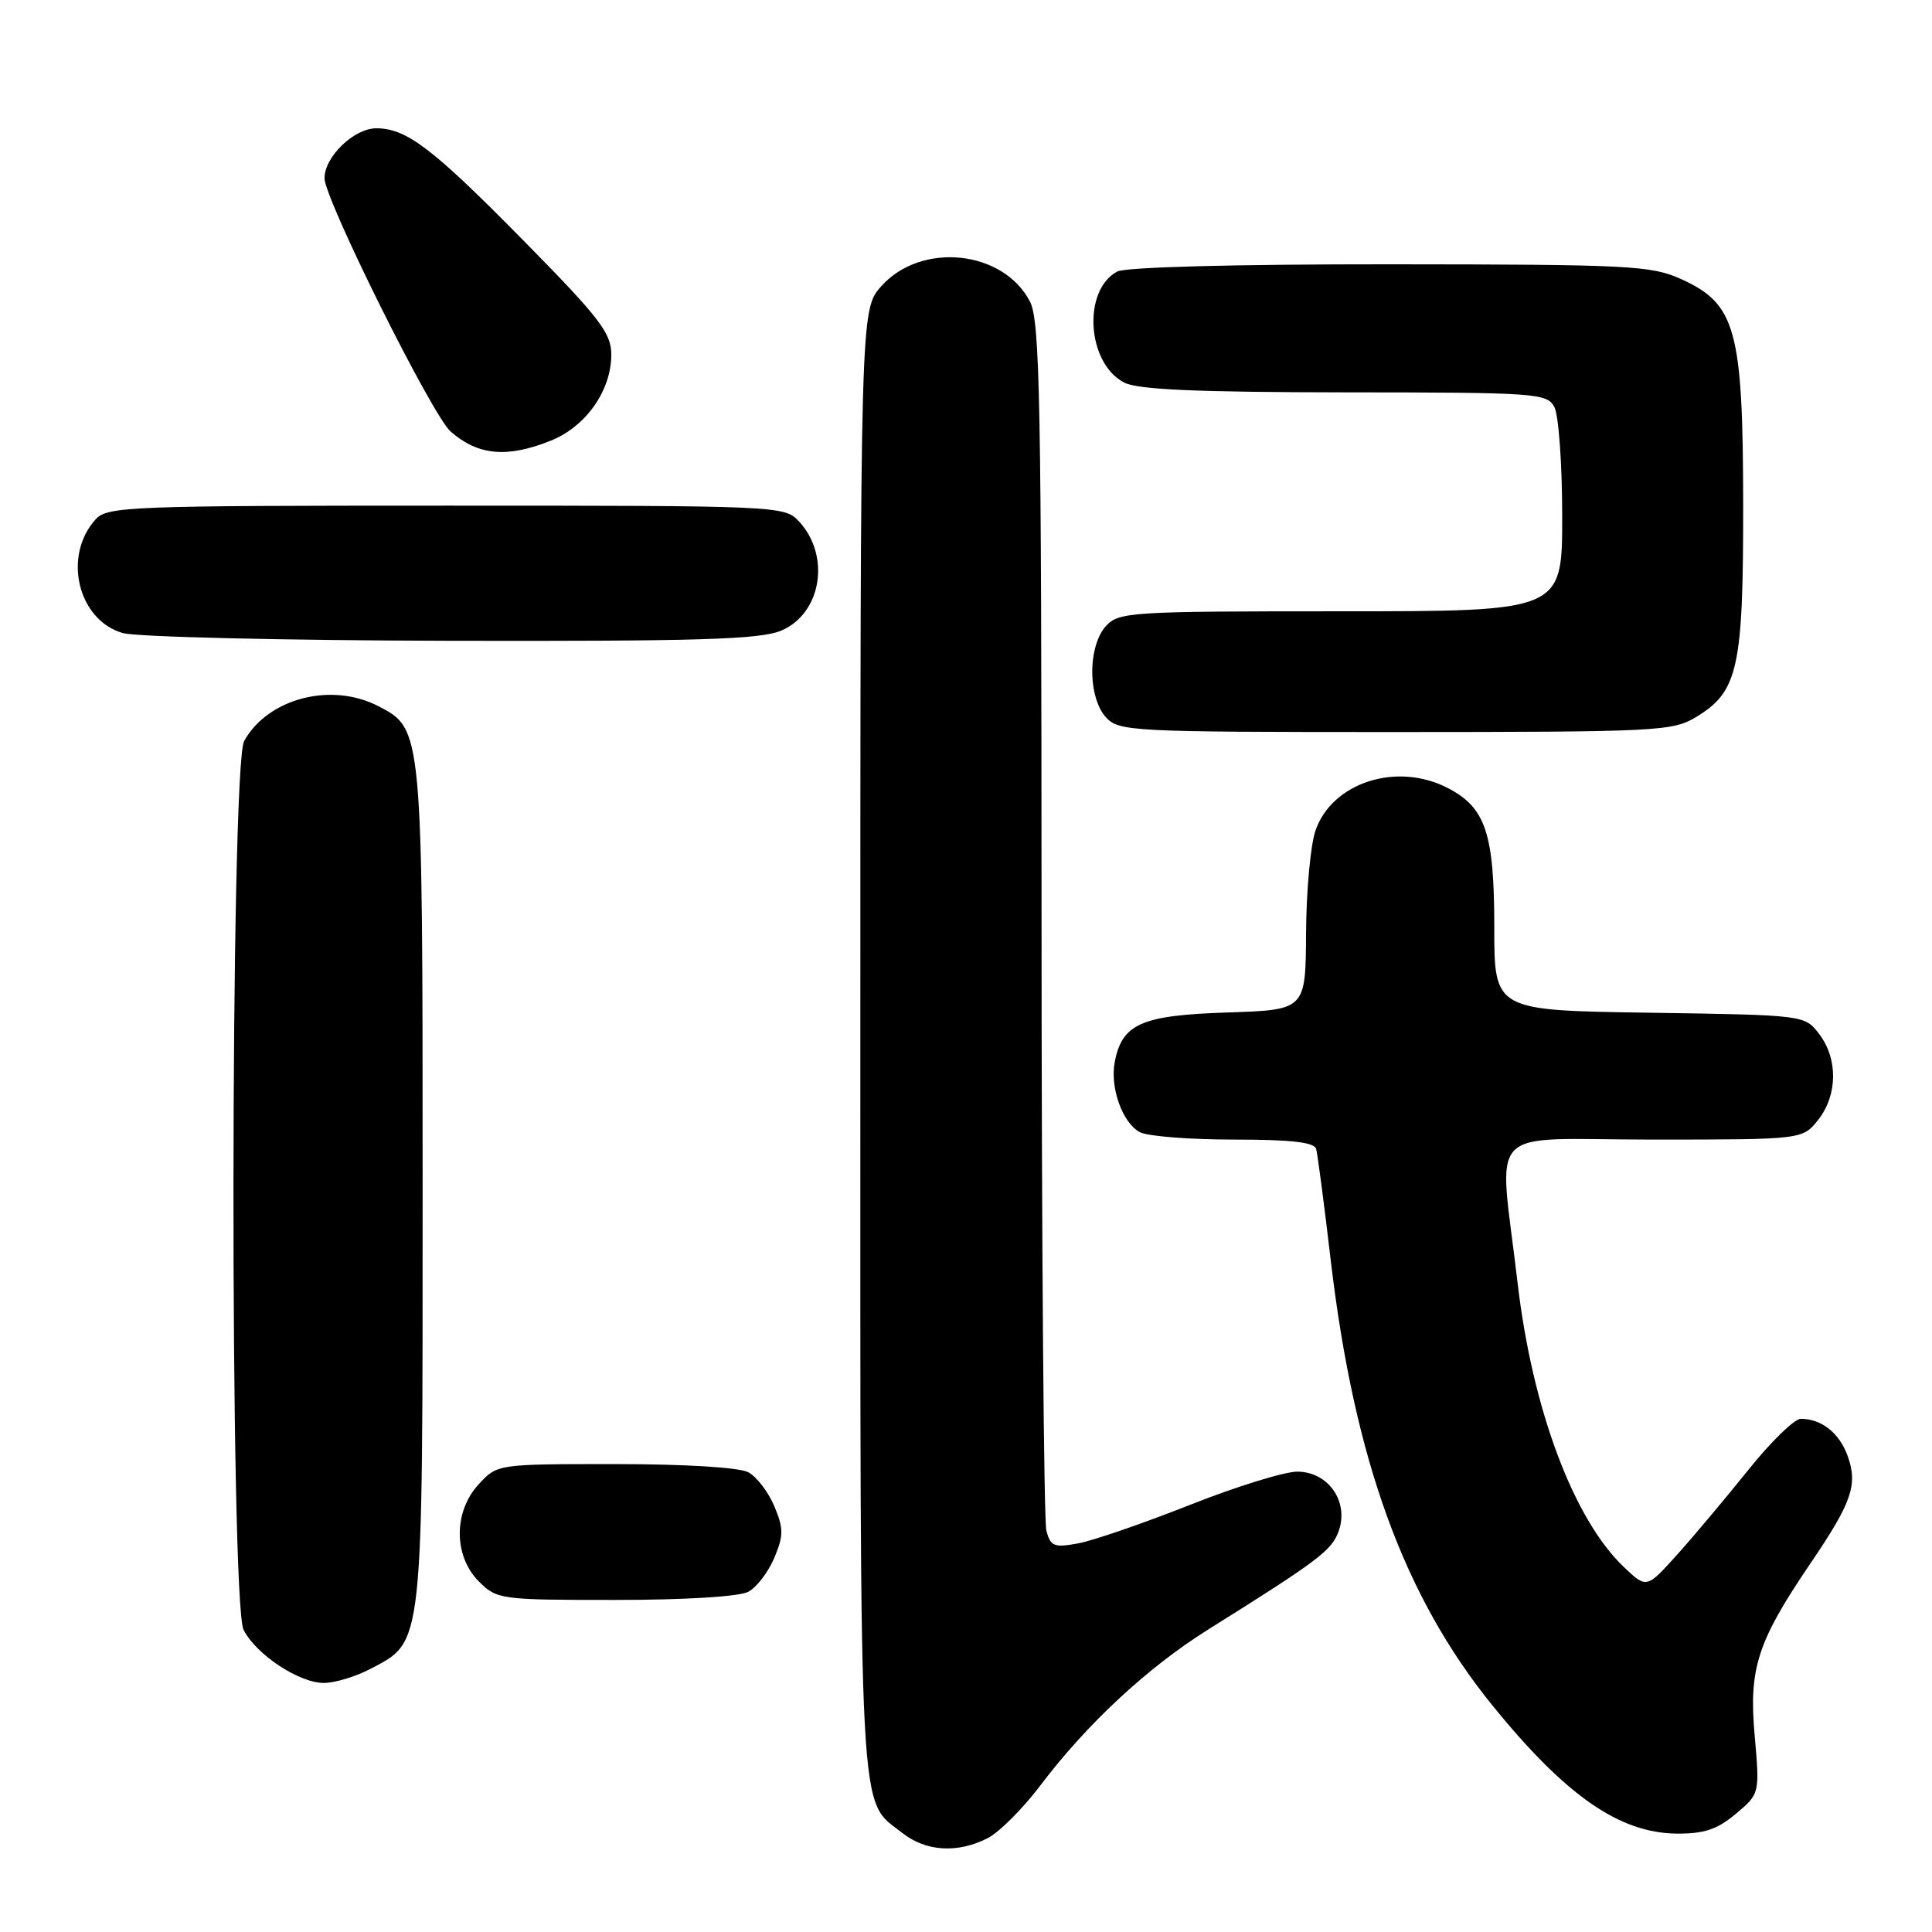 <?xml version="1.0" encoding="UTF-8" standalone="no"?>
<!DOCTYPE svg PUBLIC "-//W3C//DTD SVG 1.1//EN" "http://www.w3.org/Graphics/SVG/1.1/DTD/svg11.dtd" >
<svg xmlns="http://www.w3.org/2000/svg" xmlns:xlink="http://www.w3.org/1999/xlink" version="1.1" viewBox="0 0 256 256">
 <g >
 <path fill="currentColor"
d=" M 130.88 243.56 C 132.42 242.77 135.54 239.64 137.84 236.60 C 144.00 228.44 152.05 220.96 160.06 215.94 C 174.77 206.73 176.49 205.44 177.40 202.83 C 178.75 198.94 175.98 195.00 171.89 195.00 C 170.20 195.00 163.80 196.98 157.66 199.41 C 151.52 201.84 144.88 204.13 142.89 204.50 C 139.68 205.10 139.21 204.91 138.65 202.84 C 138.31 201.55 138.02 165.04 138.01 121.70 C 138.00 53.24 137.80 42.52 136.48 39.97 C 132.95 33.13 122.07 32.00 116.78 37.92 C 114.00 41.03 114.00 41.03 114.00 138.07 C 114.00 243.80 113.70 238.26 119.61 242.91 C 122.71 245.35 126.95 245.59 130.88 243.56 Z  M 230.01 240.34 C 233.18 237.67 233.18 237.67 232.50 229.94 C 231.71 221.06 232.86 217.51 239.92 207.12 C 245.36 199.10 246.17 196.79 244.86 193.02 C 243.78 189.92 241.39 188.00 238.61 188.00 C 237.77 188.00 234.65 191.04 231.68 194.75 C 228.70 198.46 224.45 203.53 222.23 206.00 C 218.18 210.50 218.18 210.50 215.17 207.64 C 208.50 201.30 203.04 186.70 201.09 170.00 C 198.60 148.61 196.36 151.00 218.89 151.00 C 238.85 151.00 238.85 151.00 240.93 148.37 C 243.51 145.08 243.55 140.28 241.04 137.00 C 239.12 134.50 239.12 134.50 218.56 134.19 C 198.00 133.89 198.00 133.89 198.00 122.89 C 198.00 110.43 196.86 107.01 191.84 104.42 C 185.09 100.92 176.51 103.68 174.31 110.05 C 173.65 111.95 173.09 118.07 173.06 123.66 C 173.00 133.82 173.00 133.82 162.60 134.16 C 151.24 134.53 148.68 135.66 147.71 140.72 C 147.06 144.12 148.73 148.79 151.04 150.02 C 152.05 150.56 157.64 151.00 163.47 151.00 C 171.10 151.00 174.16 151.35 174.40 152.25 C 174.59 152.94 175.46 159.57 176.33 167.00 C 179.45 193.44 186.02 211.52 197.77 226.00 C 207.46 237.94 214.58 242.89 222.17 242.96 C 225.81 242.99 227.55 242.41 230.01 240.34 Z  M 49.02 221.17 C 56.17 217.40 56.00 218.98 56.00 157.22 C 56.00 96.58 56.00 96.60 50.13 93.57 C 43.90 90.34 35.49 92.53 32.35 98.19 C 30.51 101.51 30.44 212.34 32.28 215.97 C 33.93 219.23 39.63 223.00 42.91 223.00 C 44.35 223.00 47.10 222.17 49.02 221.17 Z  M 99.15 210.92 C 100.26 210.33 101.81 208.30 102.60 206.42 C 103.84 203.46 103.84 202.54 102.60 199.58 C 101.81 197.70 100.26 195.67 99.15 195.08 C 97.95 194.44 90.79 194.00 81.52 194.00 C 65.92 194.00 65.90 194.00 63.45 196.65 C 60.08 200.28 60.08 206.17 63.45 209.55 C 65.85 211.94 66.28 212.00 81.52 212.00 C 90.79 212.00 97.95 211.56 99.15 210.92 Z  M 224.81 94.97 C 230.31 91.62 231.00 88.47 230.98 66.78 C 230.95 43.69 230.01 40.27 222.78 36.99 C 218.81 35.19 216.01 35.04 184.18 35.02 C 163.67 35.01 149.13 35.39 148.04 35.98 C 143.39 38.47 144.02 48.20 149.00 50.71 C 150.82 51.63 158.73 51.97 178.21 51.99 C 203.60 52.00 204.98 52.10 205.96 53.93 C 206.53 55.00 207.00 61.52 207.00 68.43 C 207.00 81.00 207.00 81.00 177.65 81.00 C 149.68 81.00 148.23 81.09 146.52 82.98 C 145.42 84.19 144.73 86.52 144.73 89.00 C 144.73 91.48 145.42 93.81 146.52 95.02 C 148.24 96.92 149.70 97.00 184.90 97.00 C 219.85 96.99 221.65 96.90 224.81 94.97 Z  M 103.49 83.57 C 108.85 81.33 110.11 73.64 105.86 69.08 C 103.95 67.03 103.21 67.00 59.12 67.00 C 17.10 67.00 14.21 67.11 12.67 68.82 C 8.28 73.66 10.31 82.16 16.26 83.88 C 18.04 84.40 37.63 84.86 59.78 84.91 C 92.60 84.98 100.70 84.73 103.49 83.57 Z  M 72.96 58.40 C 77.64 56.53 81.00 51.76 81.00 46.97 C 81.00 44.12 79.45 42.11 69.25 31.76 C 57.30 19.62 53.85 17.00 49.86 17.00 C 46.91 17.00 43.00 20.77 43.00 23.61 C 43.00 26.39 57.27 55.06 59.72 57.19 C 63.36 60.36 67.19 60.71 72.96 58.40 Z "/>
</g>
</svg>
